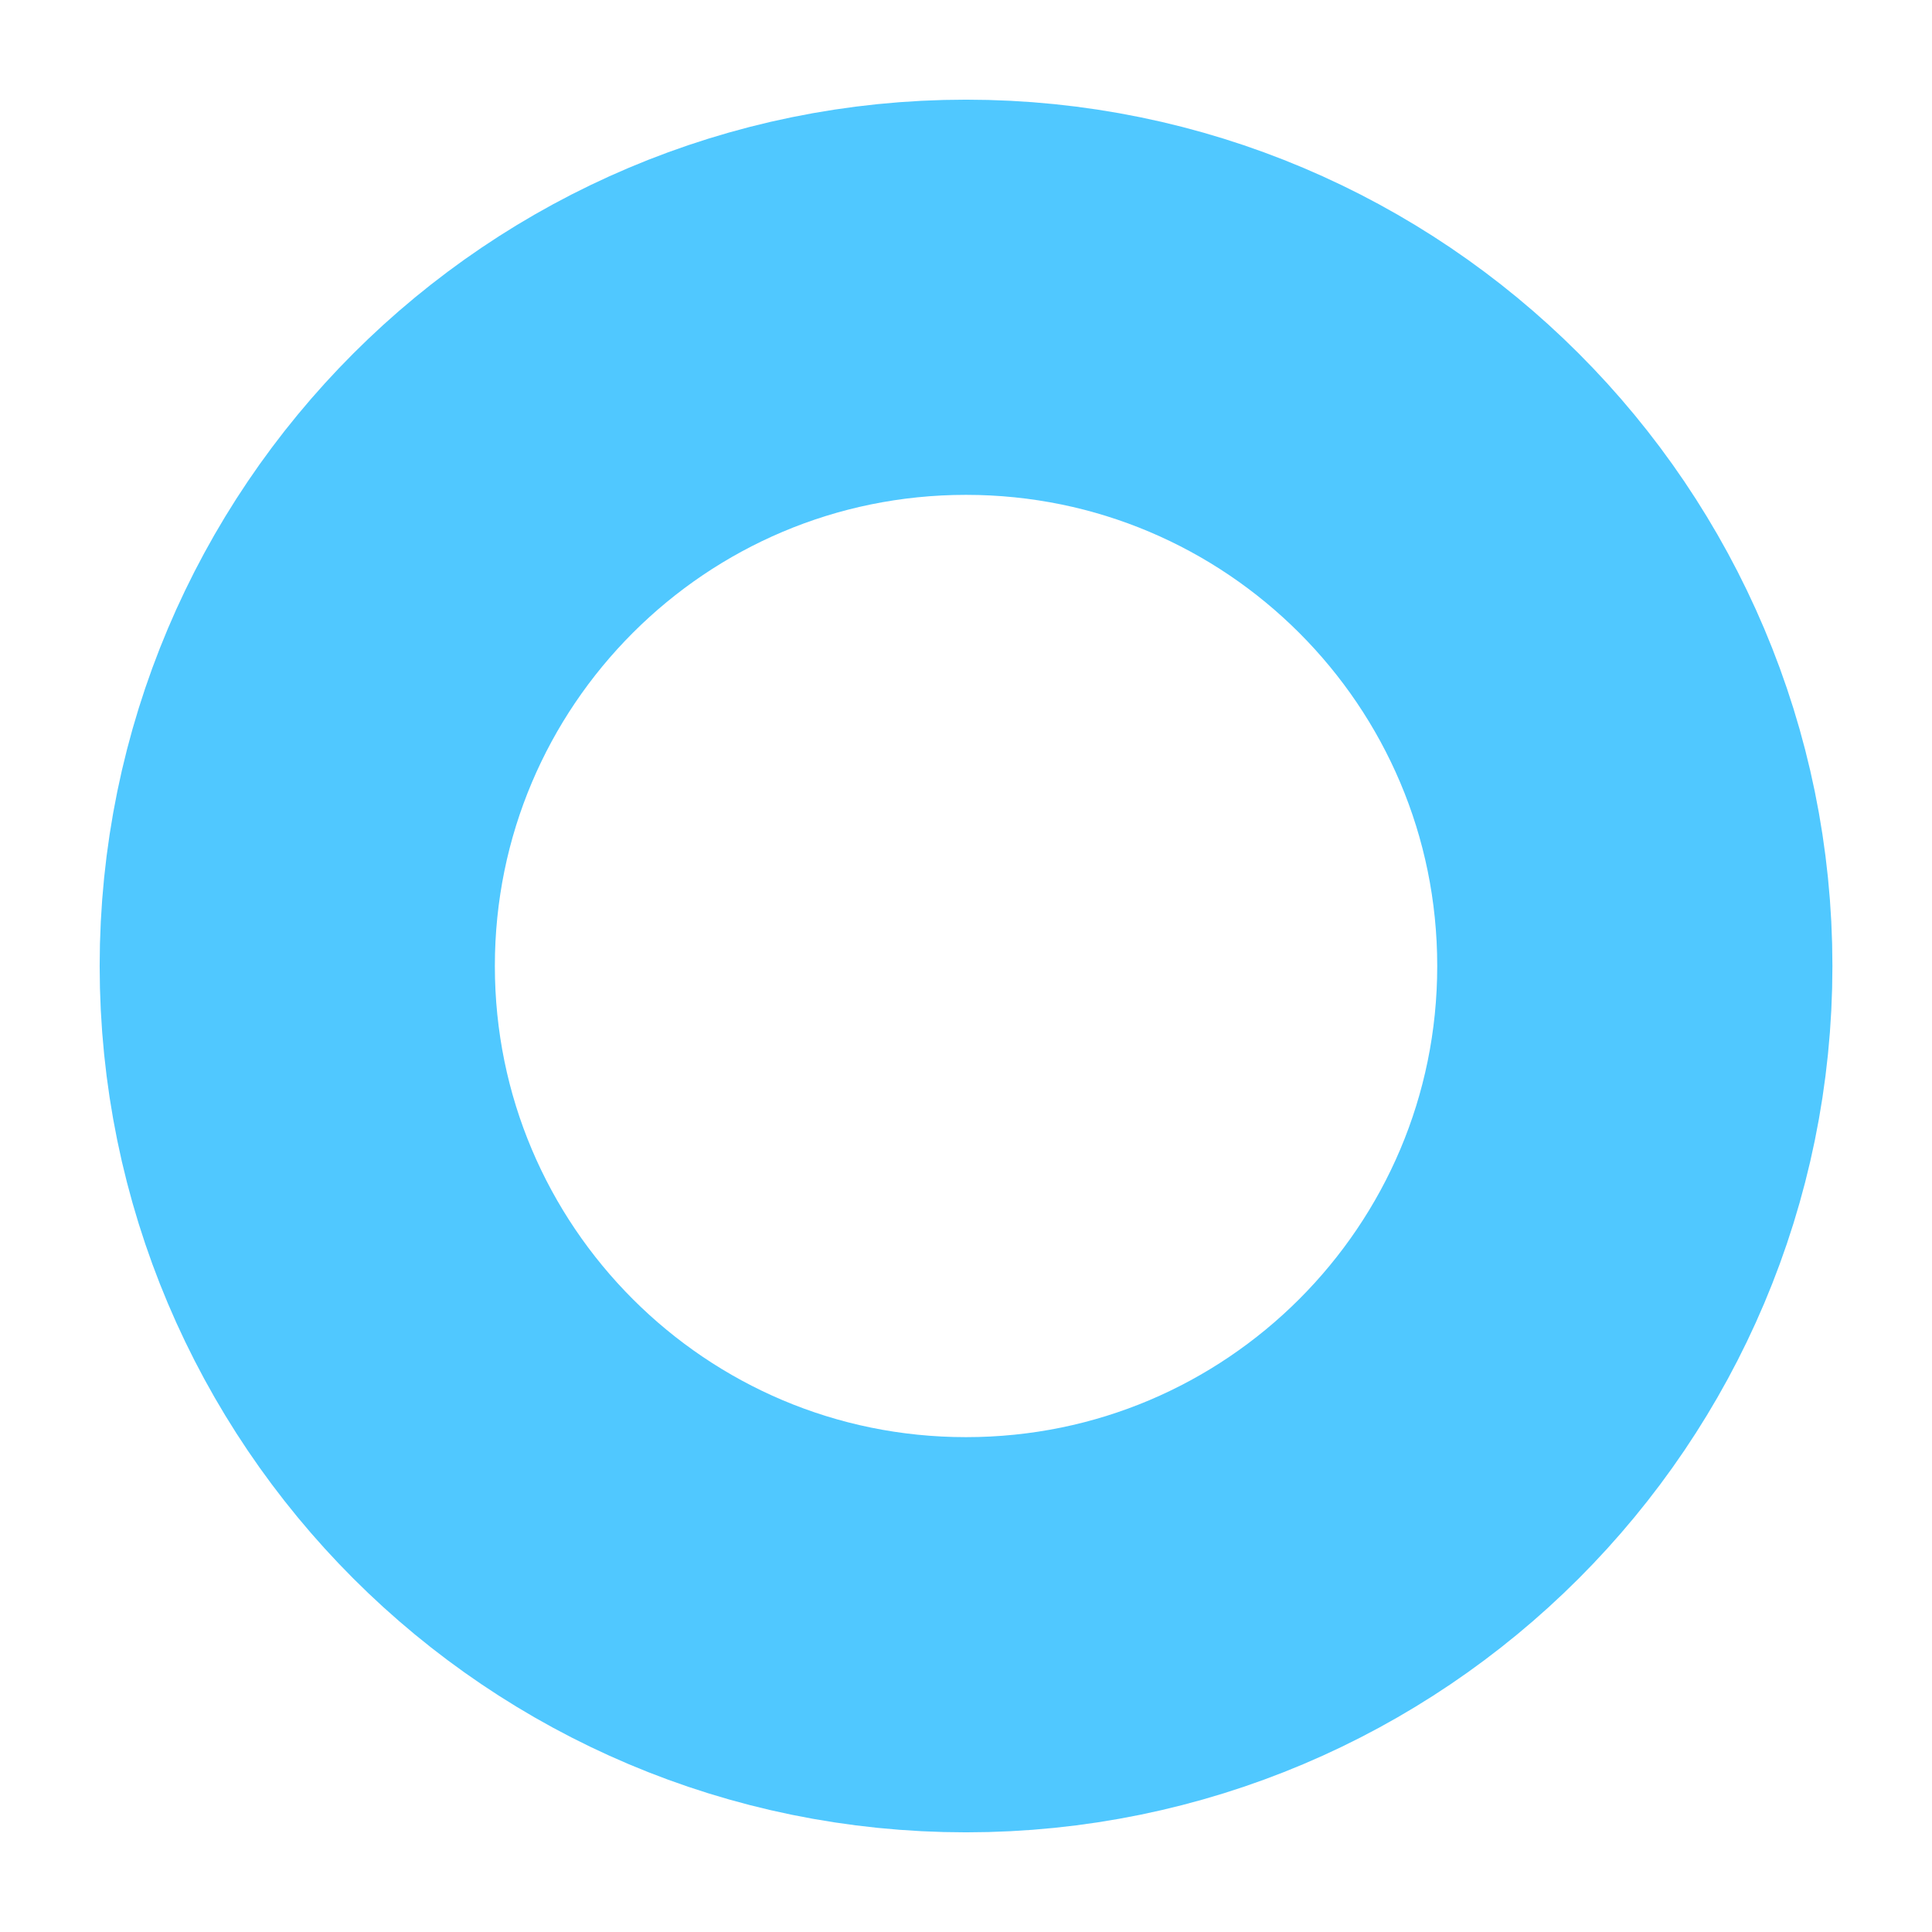 <svg width="22" height="22" viewBox="0 0 22 22" fill="none" xmlns="http://www.w3.org/2000/svg">
<path d="M11 18.615C15.206 18.615 18.616 15.206 18.616 11C18.616 6.794 15.206 3.385 11 3.385C6.794 3.385 3.385 6.794 3.385 11C3.385 15.206 6.794 18.615 11 18.615Z" stroke="#50C8FF" stroke-width="4.5" stroke-miterlimit="10"/>
</svg>

